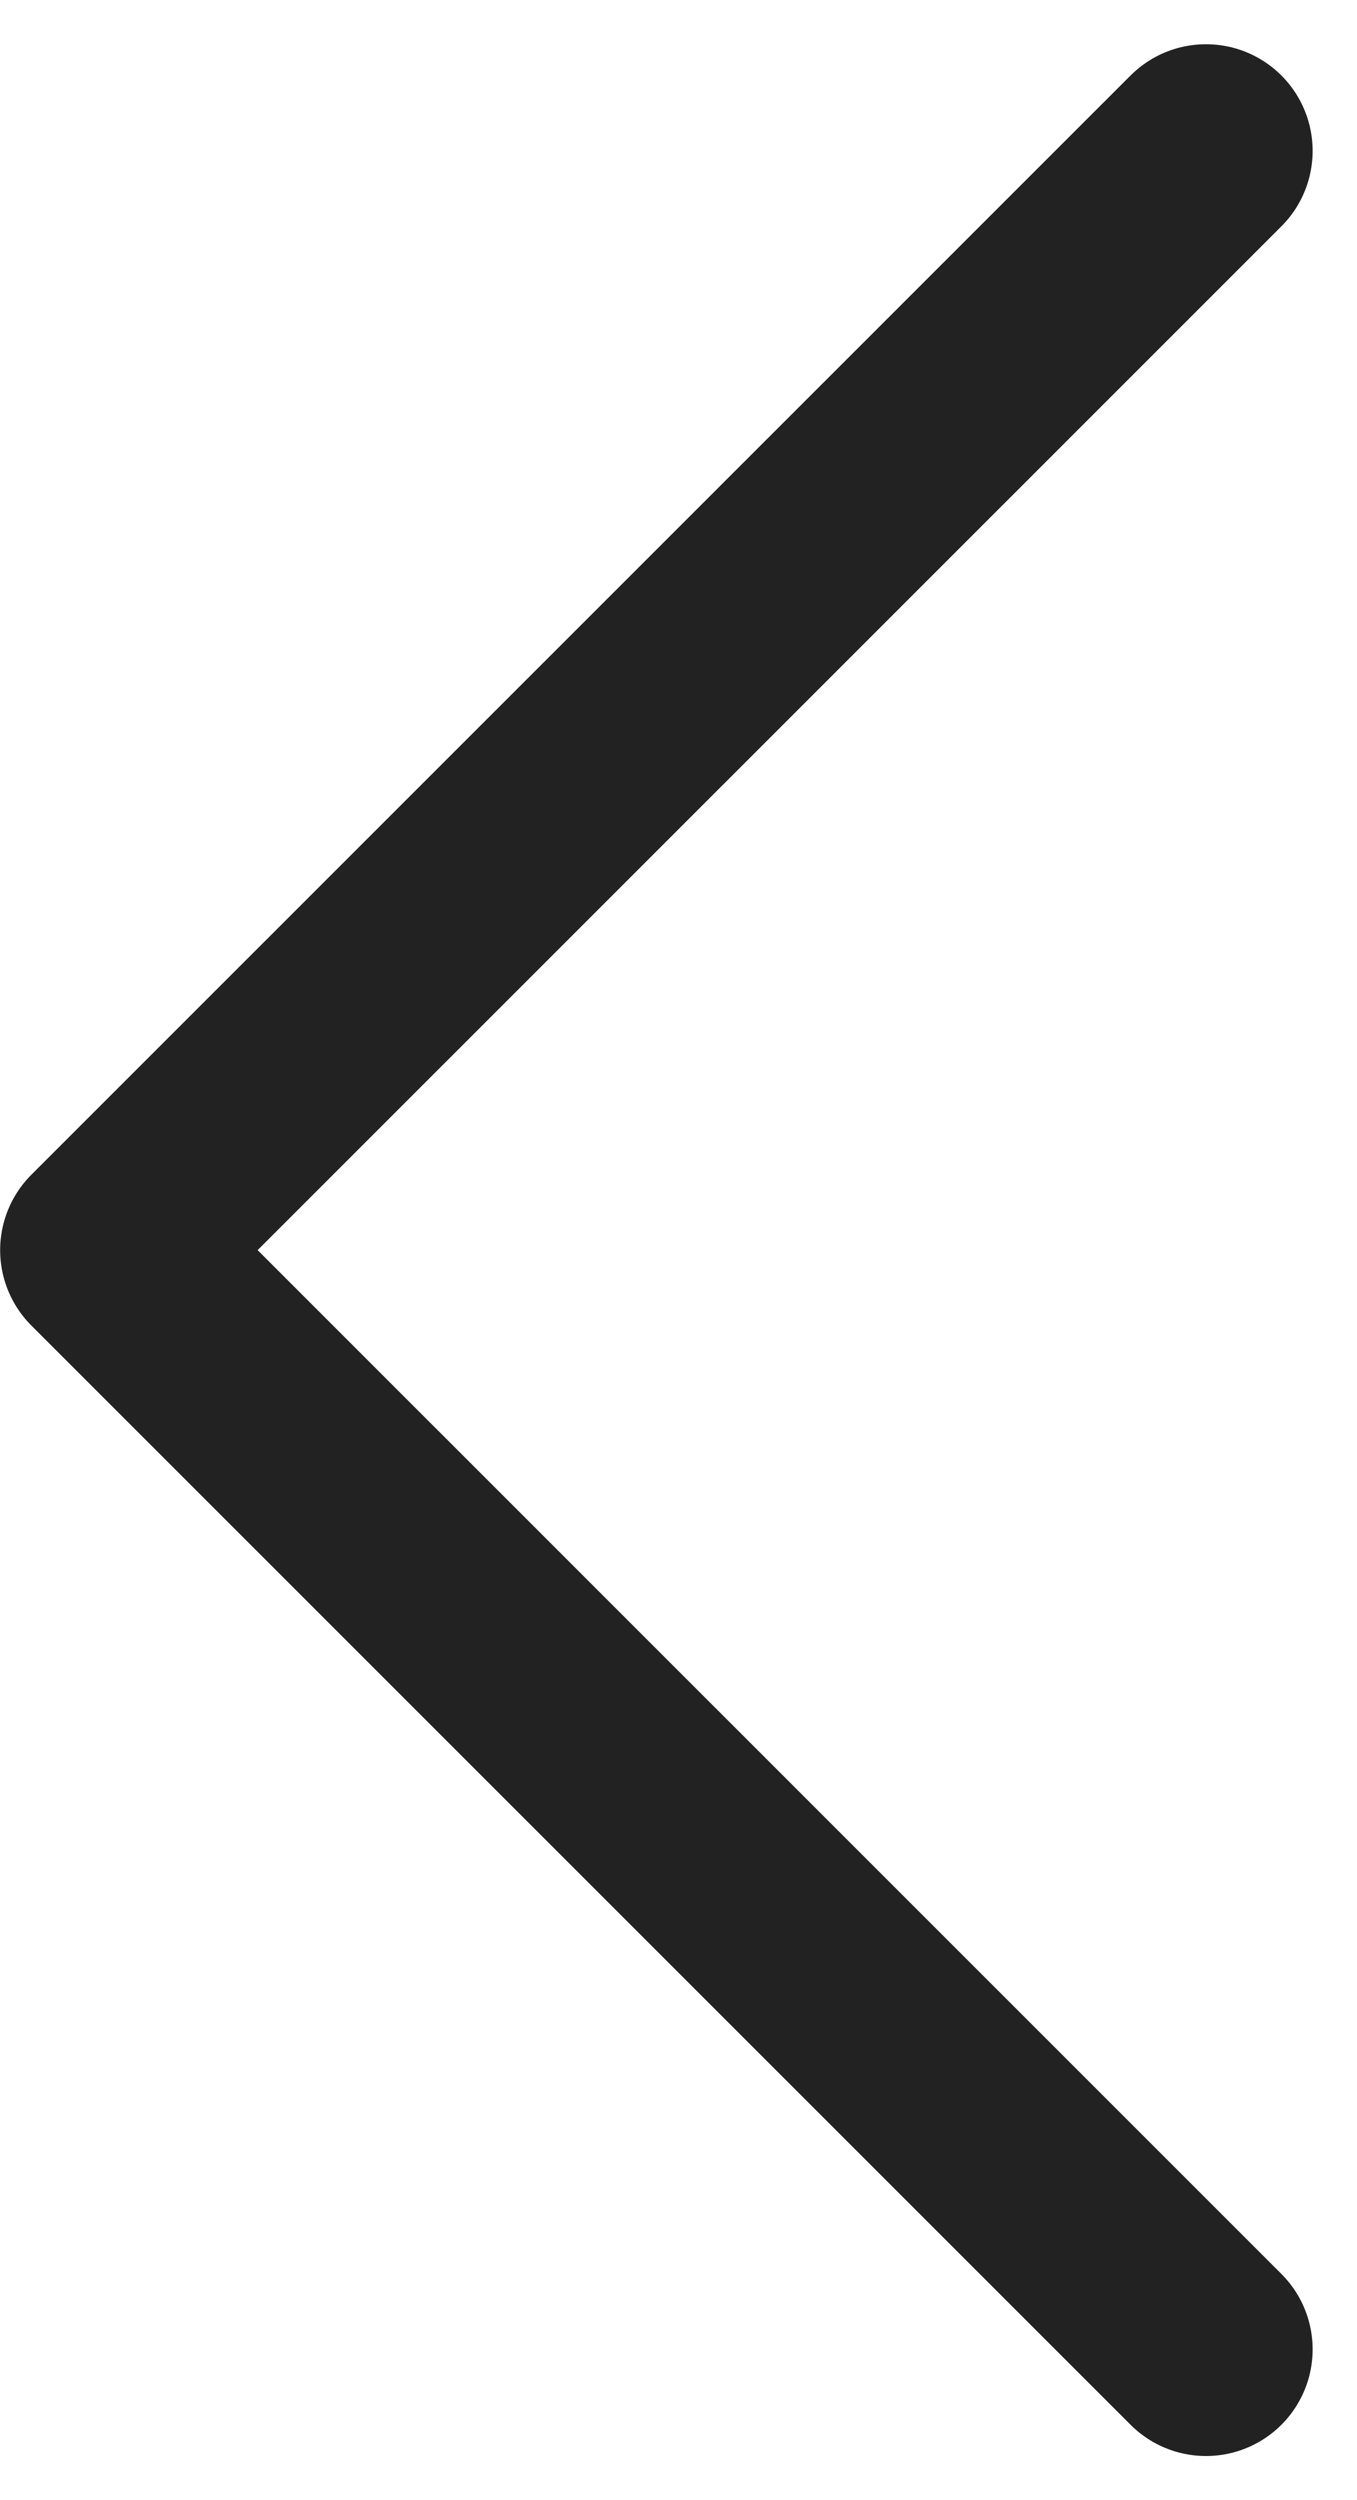 <svg xmlns="http://www.w3.org/2000/svg" width="9.543" height="17.58" viewBox="0 0 9.543 17.58">
  <path id="패스_4677" data-name="패스 4677" d="M-17656.773-10822.875l-7.73,7.729,7.73,7.729" transform="translate(17665.254 10823.936)" fill="none" stroke="#222" stroke-linecap="round" stroke-linejoin="round" stroke-width="1.5"/>
</svg>
